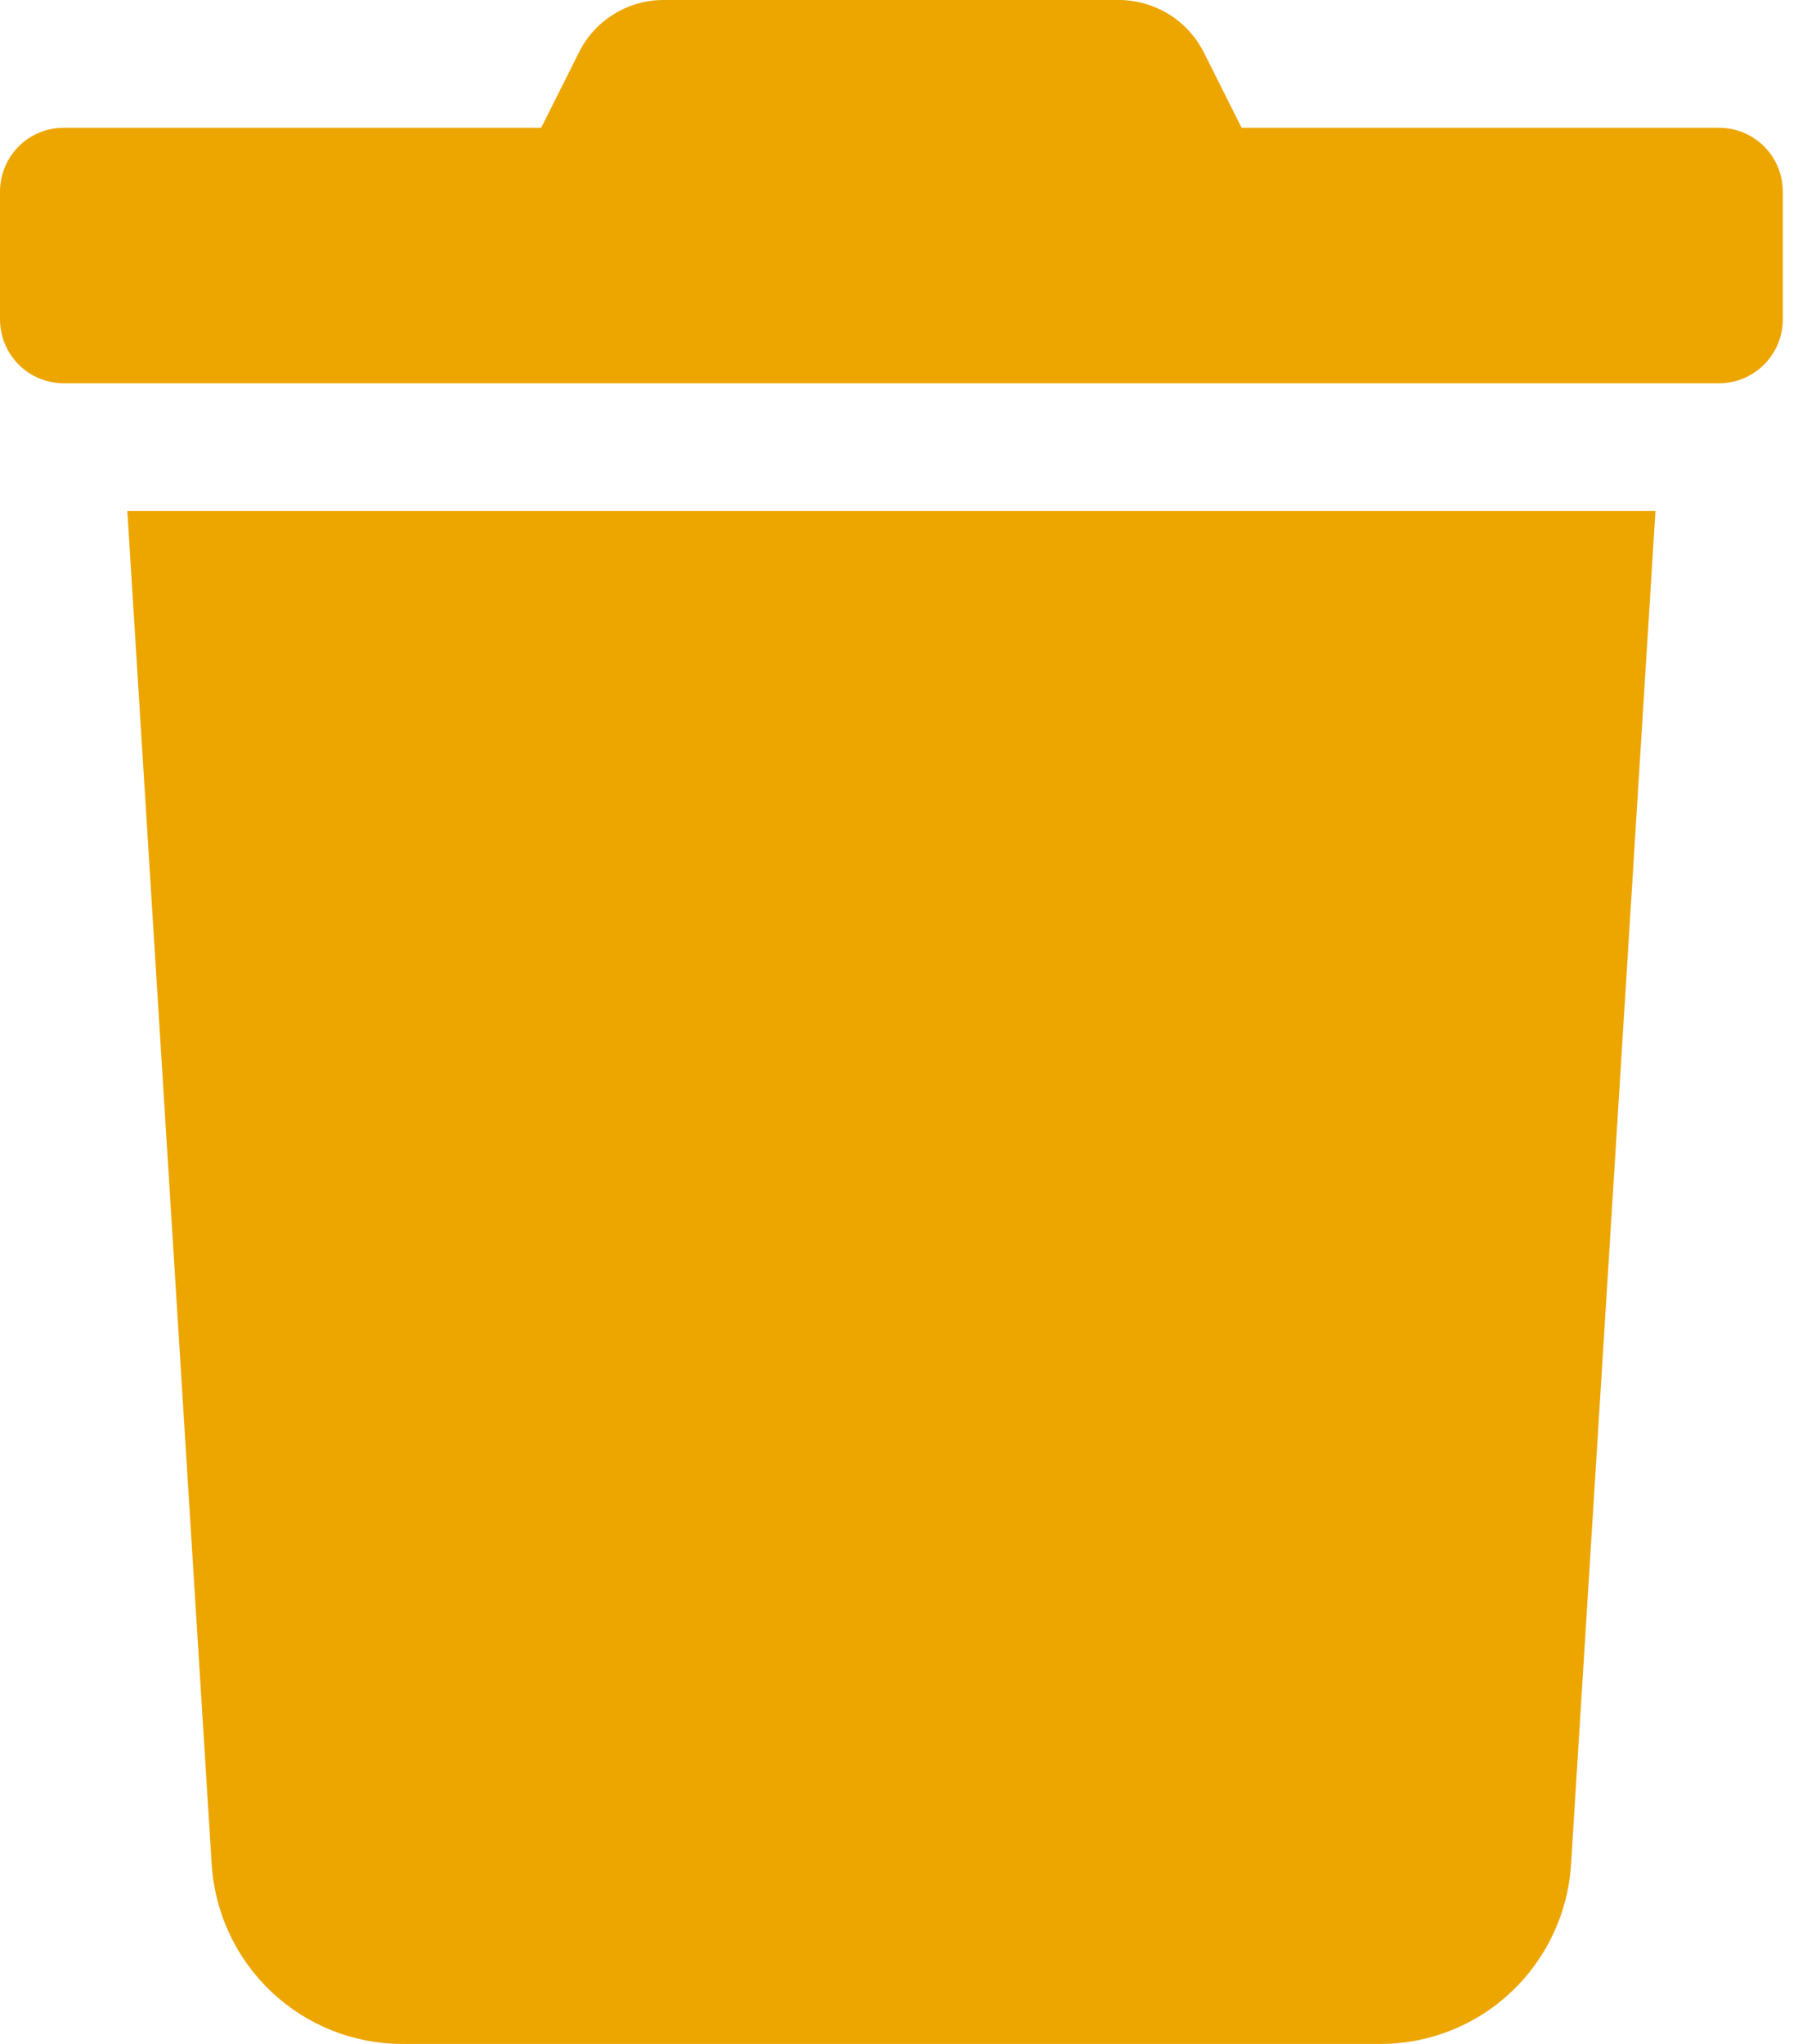 <svg width="22" height="25" viewBox="0 0 22 25" fill="none" xmlns="http://www.w3.org/2000/svg">
<path d="M21.035 1.563H15.192L14.734 0.649C14.637 0.454 14.488 0.29 14.303 0.175C14.118 0.061 13.905 -0 13.687 8.56089e-06H8.122C7.905 -0.001 7.692 0.06 7.508 0.175C7.323 0.289 7.175 0.454 7.08 0.649L6.622 1.563H0.779C0.572 1.563 0.374 1.645 0.228 1.791C0.082 1.938 0 2.137 0 2.344L0 3.906C0 4.113 0.082 4.312 0.228 4.459C0.374 4.605 0.572 4.688 0.779 4.688H21.035C21.241 4.688 21.439 4.605 21.585 4.459C21.732 4.312 21.814 4.113 21.814 3.906V2.344C21.814 2.137 21.732 1.938 21.585 1.791C21.439 1.645 21.241 1.563 21.035 1.563ZM2.59 22.803C2.628 23.398 2.889 23.956 3.323 24.364C3.756 24.773 4.328 25 4.923 25H16.891C17.486 25 18.058 24.773 18.491 24.364C18.924 23.956 19.186 23.398 19.223 22.803L20.256 6.25H1.558L2.59 22.803Z" fill="#EDA500"/>
</svg>
